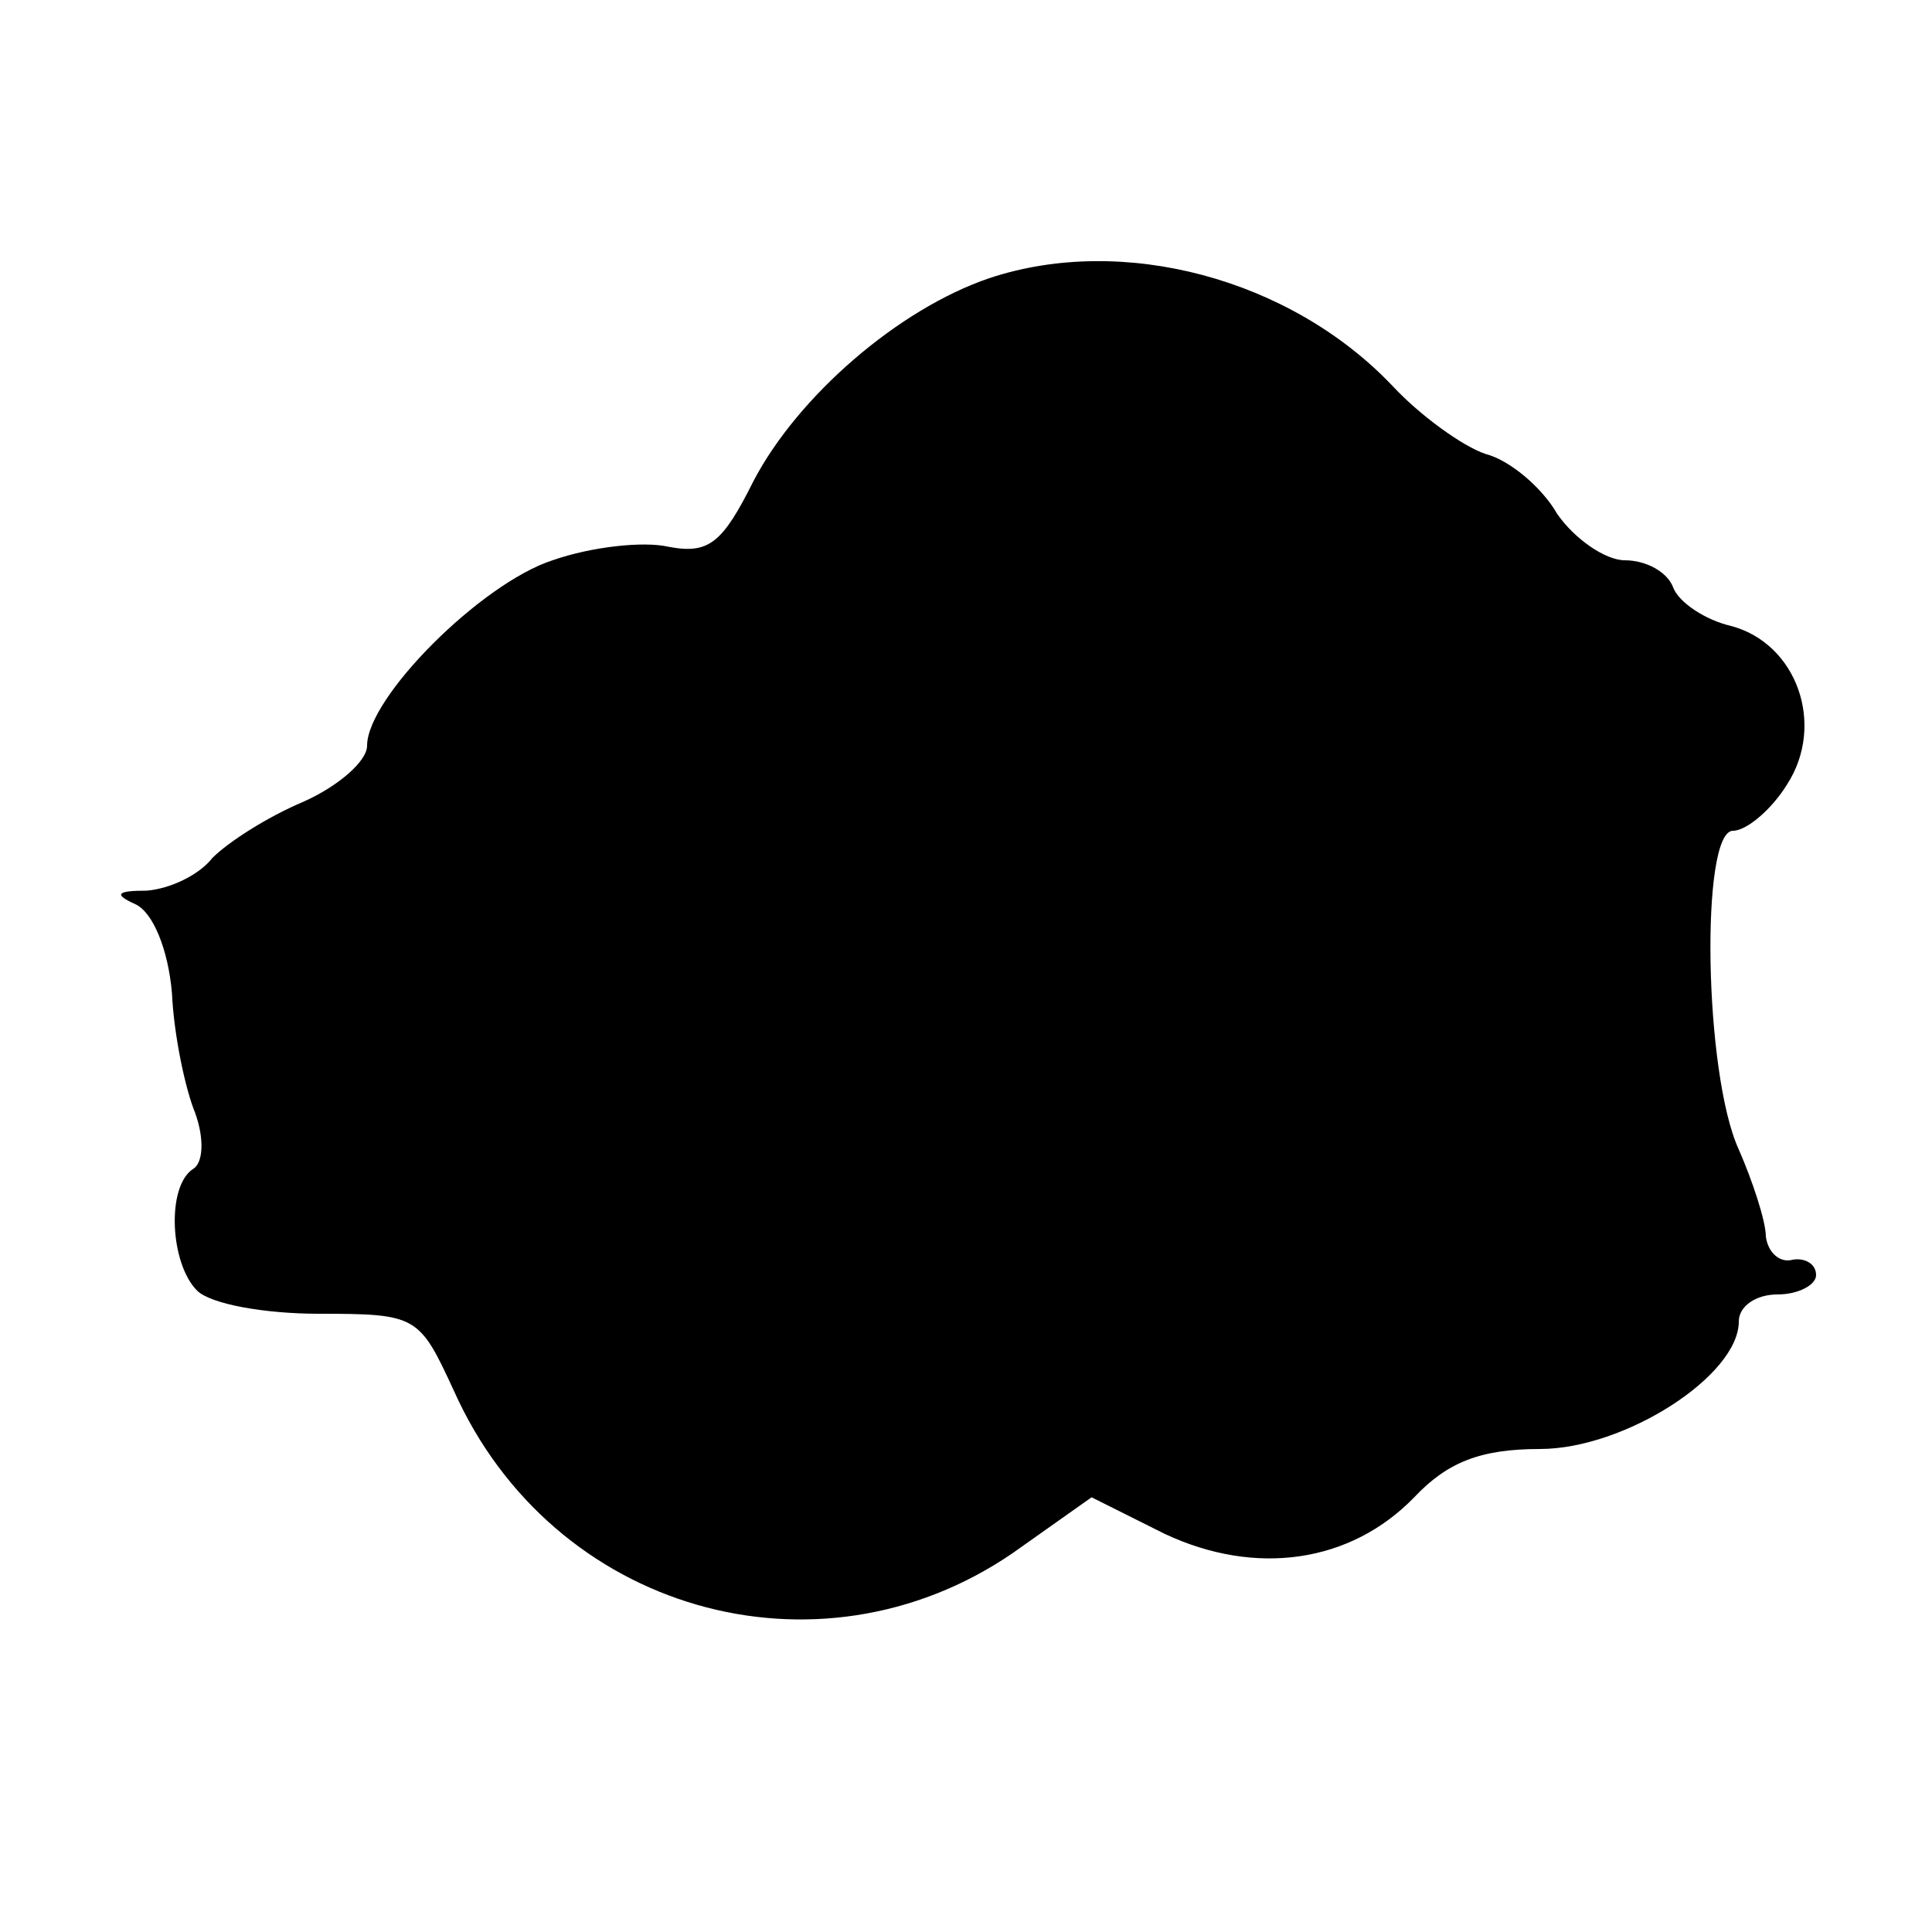 <?xml version="1.0" standalone="no"?>
<!DOCTYPE svg PUBLIC "-//W3C//DTD SVG 20010904//EN"
 "http://www.w3.org/TR/2001/REC-SVG-20010904/DTD/svg10.dtd">
<svg version="1.0" xmlns="http://www.w3.org/2000/svg"
 width="100pt" height="100pt" viewBox="0 0 100 100"
 preserveAspectRatio="xMidYMid meet">
<g transform="translate(0,100) scale(0.1,-0.1)"
fill="#000000" stroke="none">
<path d="M512 856 c-47 -16 -99 -61 -122 -105 -16 -32 -23 -38 -44 -34 -13 3
-40 0 -60 -7 -37 -12 -96 -71 -96 -96 0 -8 -15 -21 -33 -29 -19 -8 -39 -21
-47 -29 -7 -9 -22 -16 -34 -17 -16 0 -17 -2 -6 -7 9 -4 17 -23 19 -46 1 -22 7
-50 12 -62 5 -14 4 -26 -1 -29 -14 -9 -12 -49 2 -63 7 -7 35 -12 63 -12 51 0
52 -1 70 -40 51 -114 188 -153 289 -84 l41 29 38 -19 c47 -22 96 -15 129 19
17 18 34 25 65 25 44 0 103 38 103 66 0 8 9 14 20 14 11 0 20 5 20 10 0 6 -6
9 -12 8 -7 -2 -13 4 -14 12 0 8 -7 29 -14 45 -18 39 -20 165 -3 165 7 0 20 11
28 24 20 31 5 73 -29 82 -13 3 -27 12 -30 20 -3 8 -14 14 -25 14 -10 0 -26 11
-35 24 -8 14 -25 28 -37 31 -12 4 -34 20 -48 35 -53 56 -140 79 -209 56z"/>
</g>
</svg>
